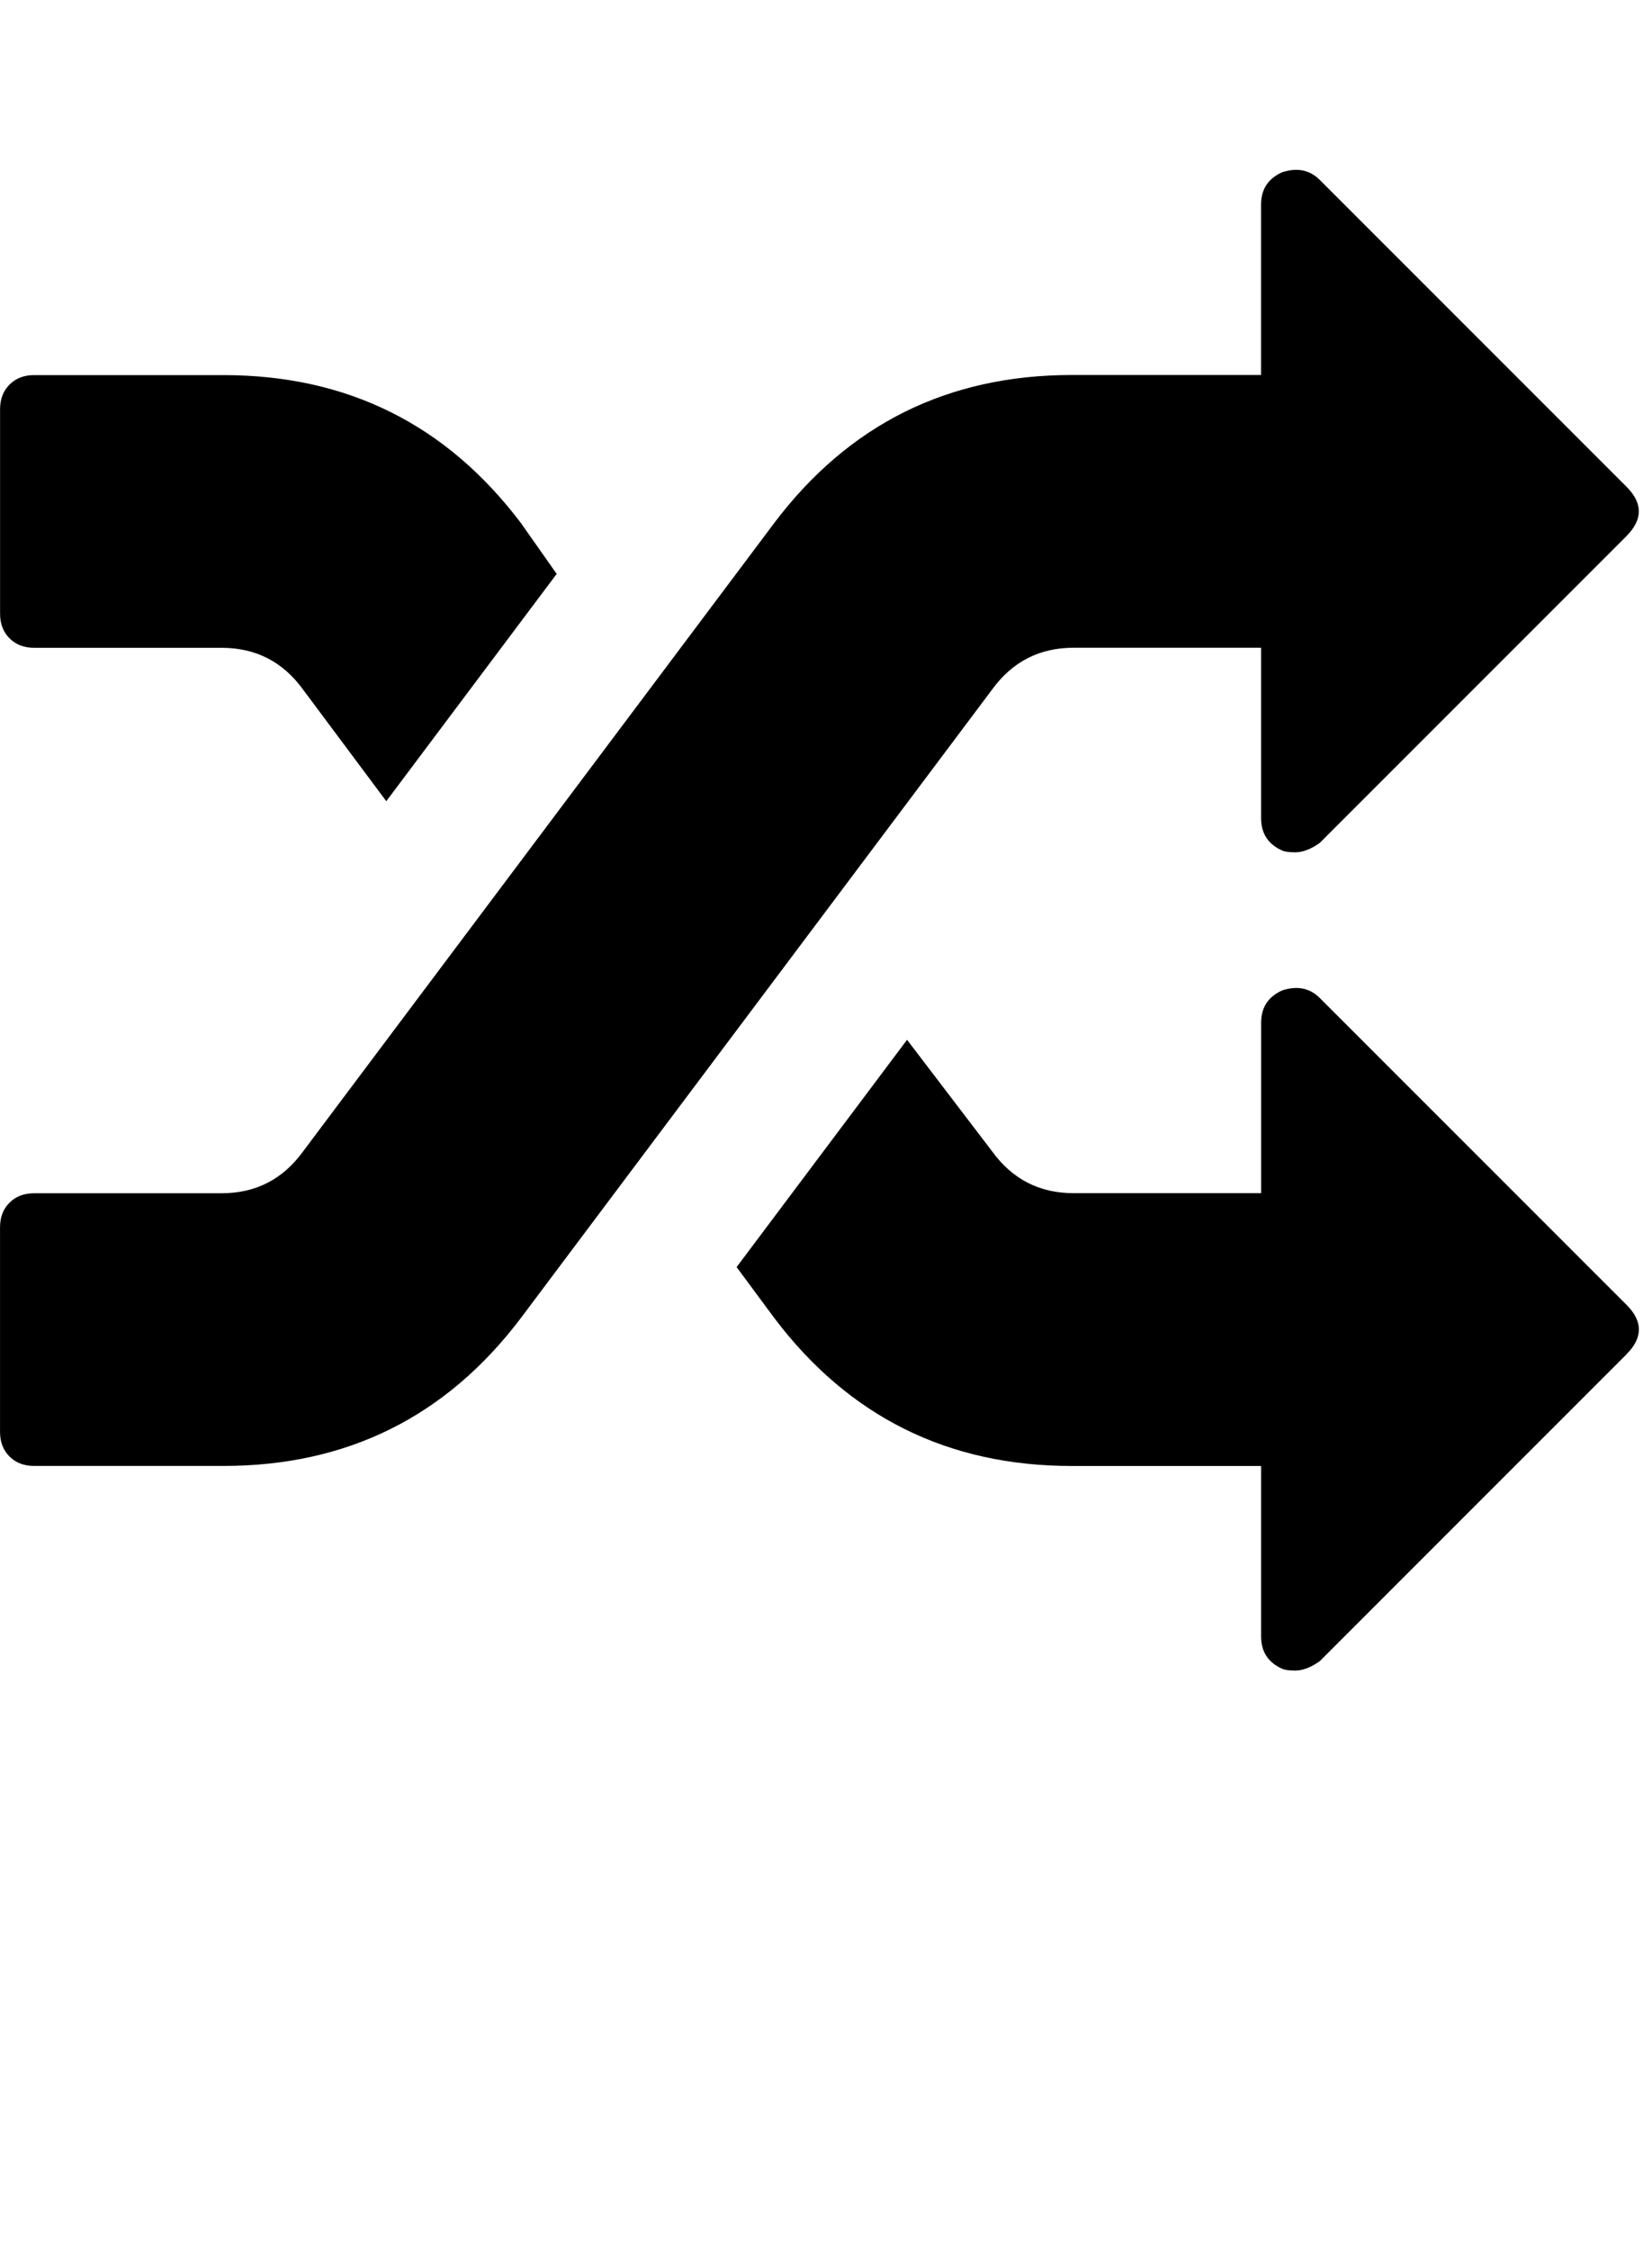 <?xml version="1.0" encoding="utf-8"?>
<!-- Generated by IcoMoon.io -->
<!DOCTYPE svg PUBLIC "-//W3C//DTD SVG 1.1//EN" "http://www.w3.org/Graphics/SVG/1.1/DTD/svg11.dtd">
<svg version="1.1" xmlns="http://www.w3.org/2000/svg" xmlns:xlink="http://www.w3.org/1999/xlink" width="47" height="64" viewBox="0 0 47 64">
	<path d="M15.838 16.323l-4.848 6.465-2.37-3.178q-0.862-1.185-2.316-1.185h-5.333q-0.431 0-0.7-0.269t-0.269-0.7v-5.818q0-0.431 0.269-0.7t0.7-0.269h5.387q5.279 0 8.458 4.202zM46.276 38.519l-8.727 8.727q-0.377 0.269-0.7 0.269-0.269 0-0.377-0.054-0.593-0.269-0.593-0.916v-4.849h-5.387q-5.279 0-8.458-4.202l-1.077-1.455 4.849-6.465 2.424 3.178q0.862 1.185 2.317 1.185h5.333v-4.849q0-0.646 0.593-0.916 0.646-0.215 1.077 0.215l8.727 8.727q0.7 0.7 0 1.401zM46.276 15.246l-8.727 8.727q-0.377 0.269-0.7 0.269-0.269 0-0.377-0.054-0.593-0.269-0.593-0.916v-4.849h-5.333q-1.455 0-2.317 1.185l-13.414 17.885q-3.178 4.202-8.458 4.202h-5.387q-0.431 0-0.7-0.269t-0.269-0.7v-5.818q0-0.431 0.269-0.7t0.7-0.269h5.333q1.455 0 2.316-1.185l13.414-17.886q3.178-4.202 8.458-4.202h5.387v-4.848q0-0.646 0.593-0.916 0.646-0.215 1.077 0.215l8.727 8.727q0.7 0.7 0 1.401z" />
</svg>
